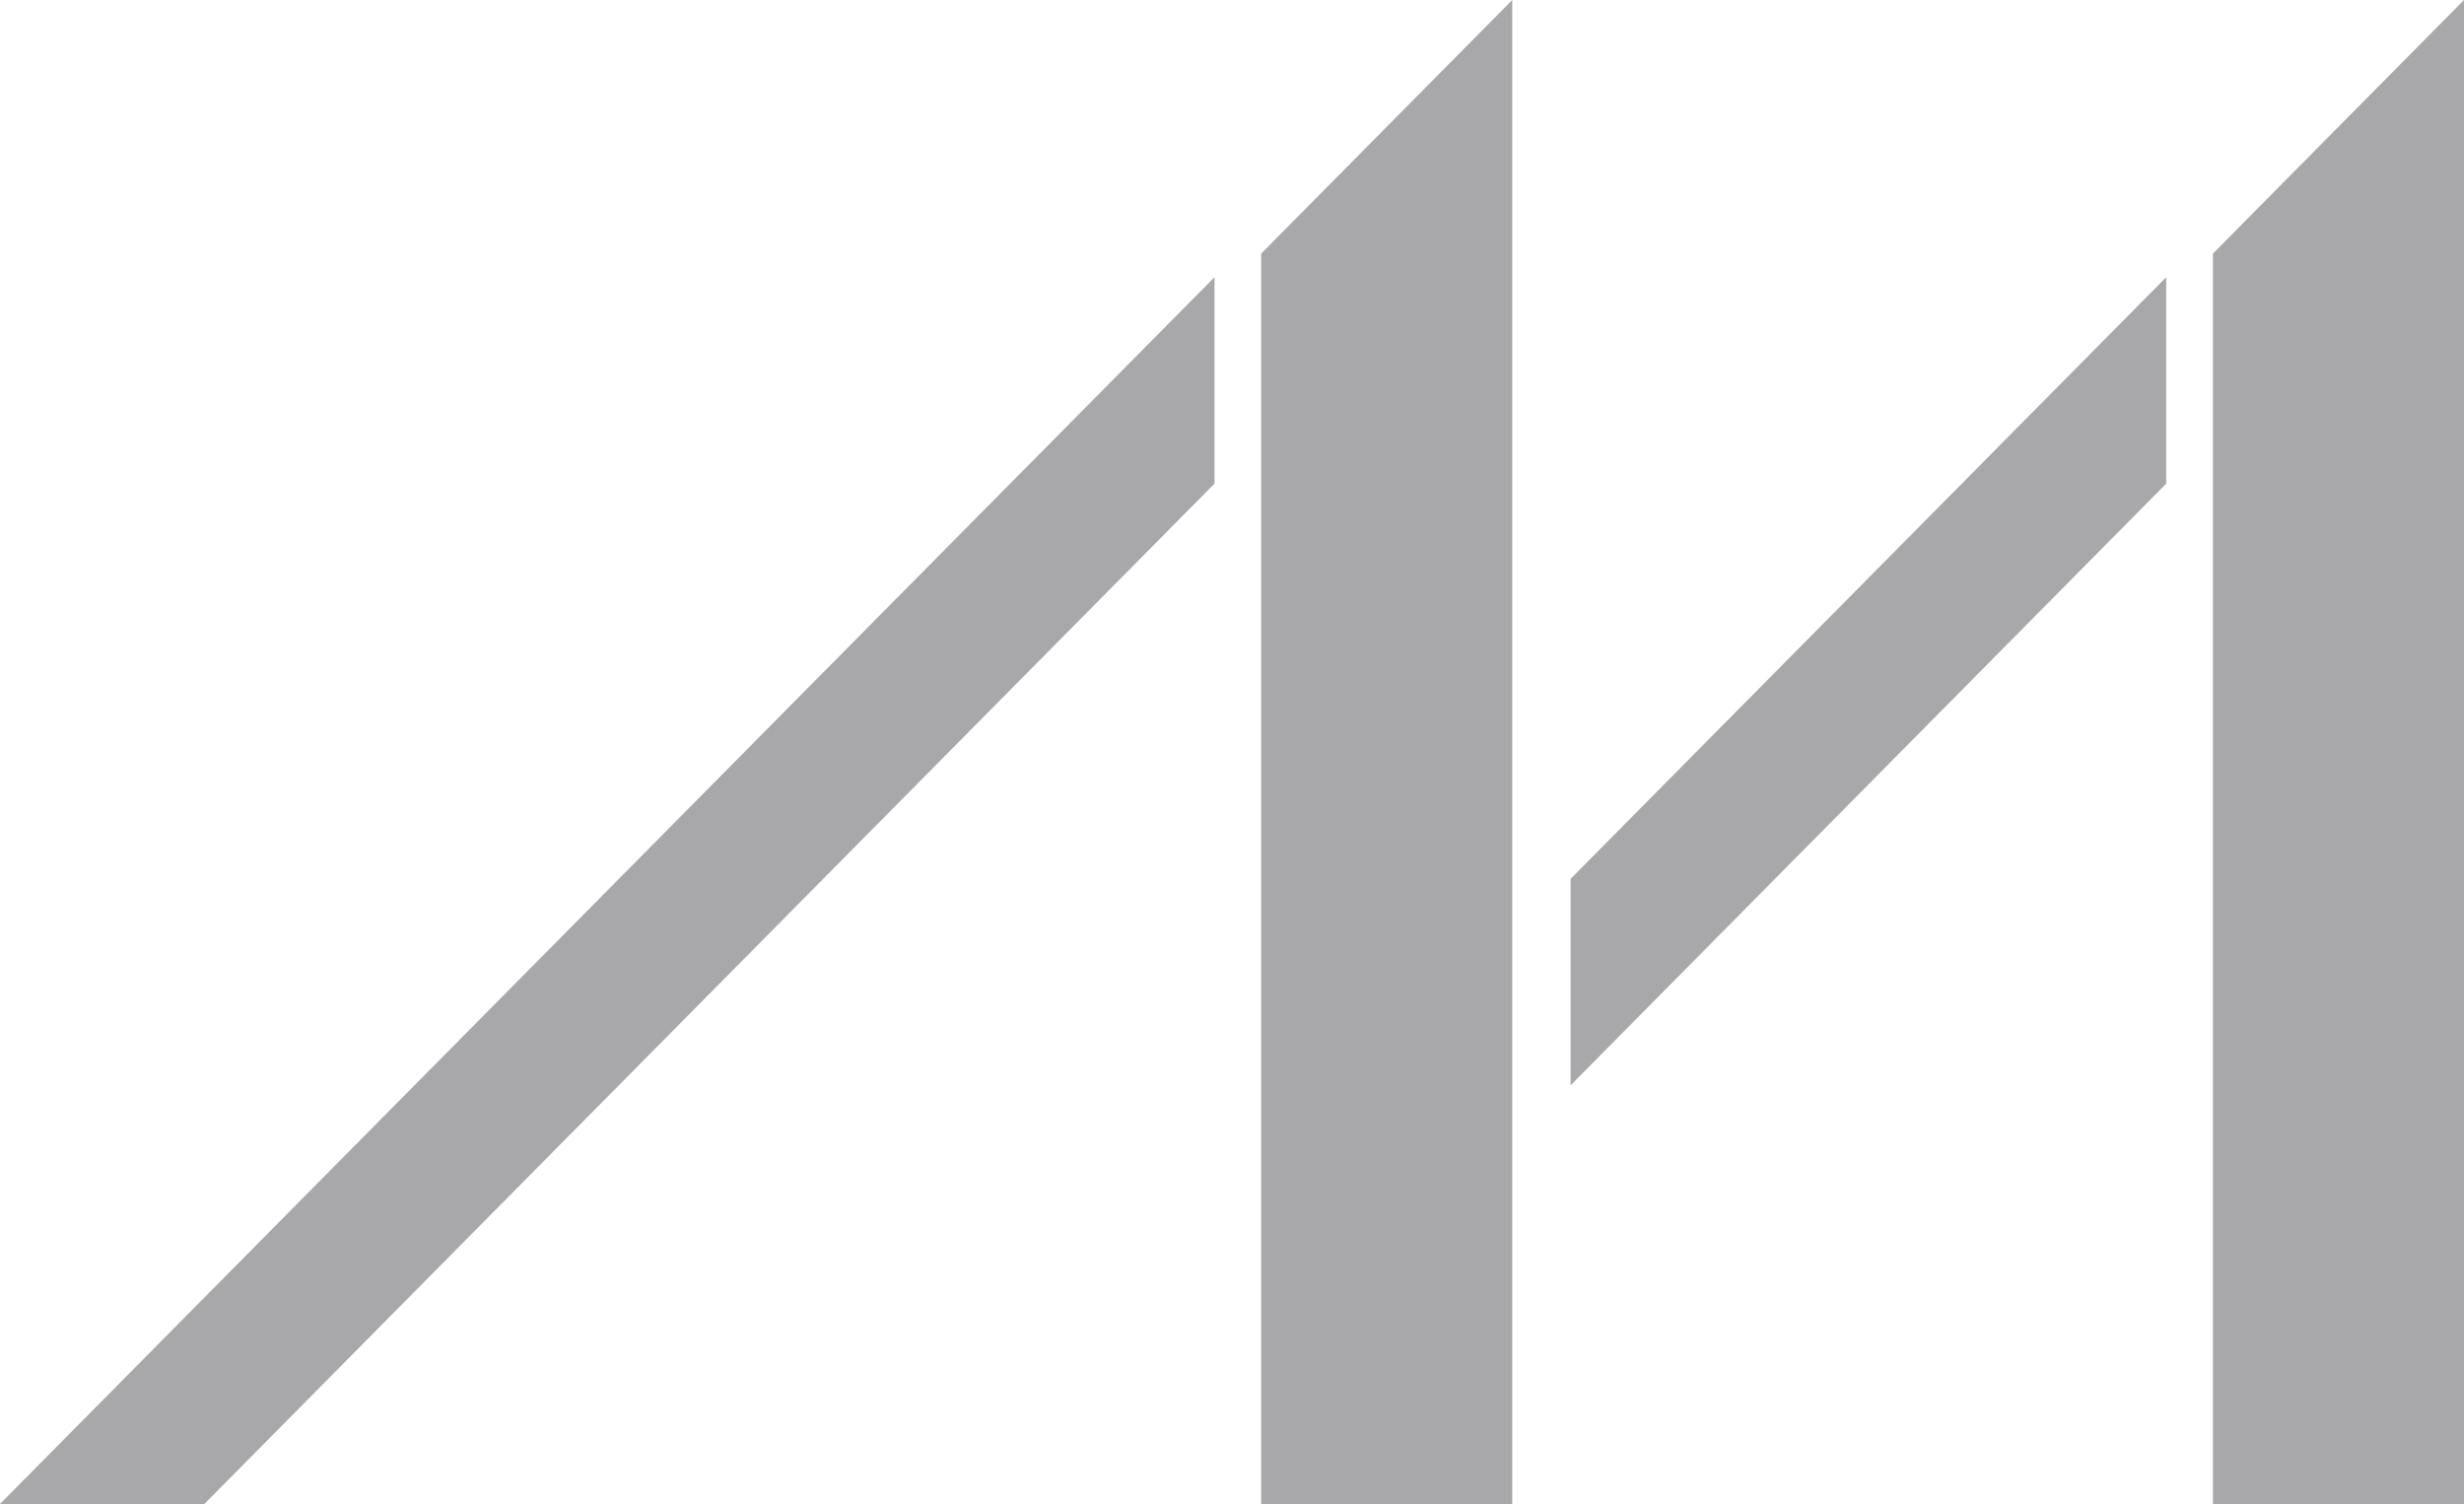 <svg width="77" height="47" viewBox="0 0 77 47" fill="none" xmlns="http://www.w3.org/2000/svg">
<path d="M37.953 8.663L0 47H6.386L37.953 15.114V8.663Z" fill="#A8A7A9"/>
<path d="M47.258 0L39.412 7.925V47H47.258V0Z" fill="#A8A7A9"/>
<path d="M67.694 8.663L49.083 27.463V33.914L67.694 15.114V8.663Z" fill="#A8A7A9"/>
<path d="M77 0L69.154 7.925V47H77V0Z" fill="#A8A7A9"/>
</svg>
